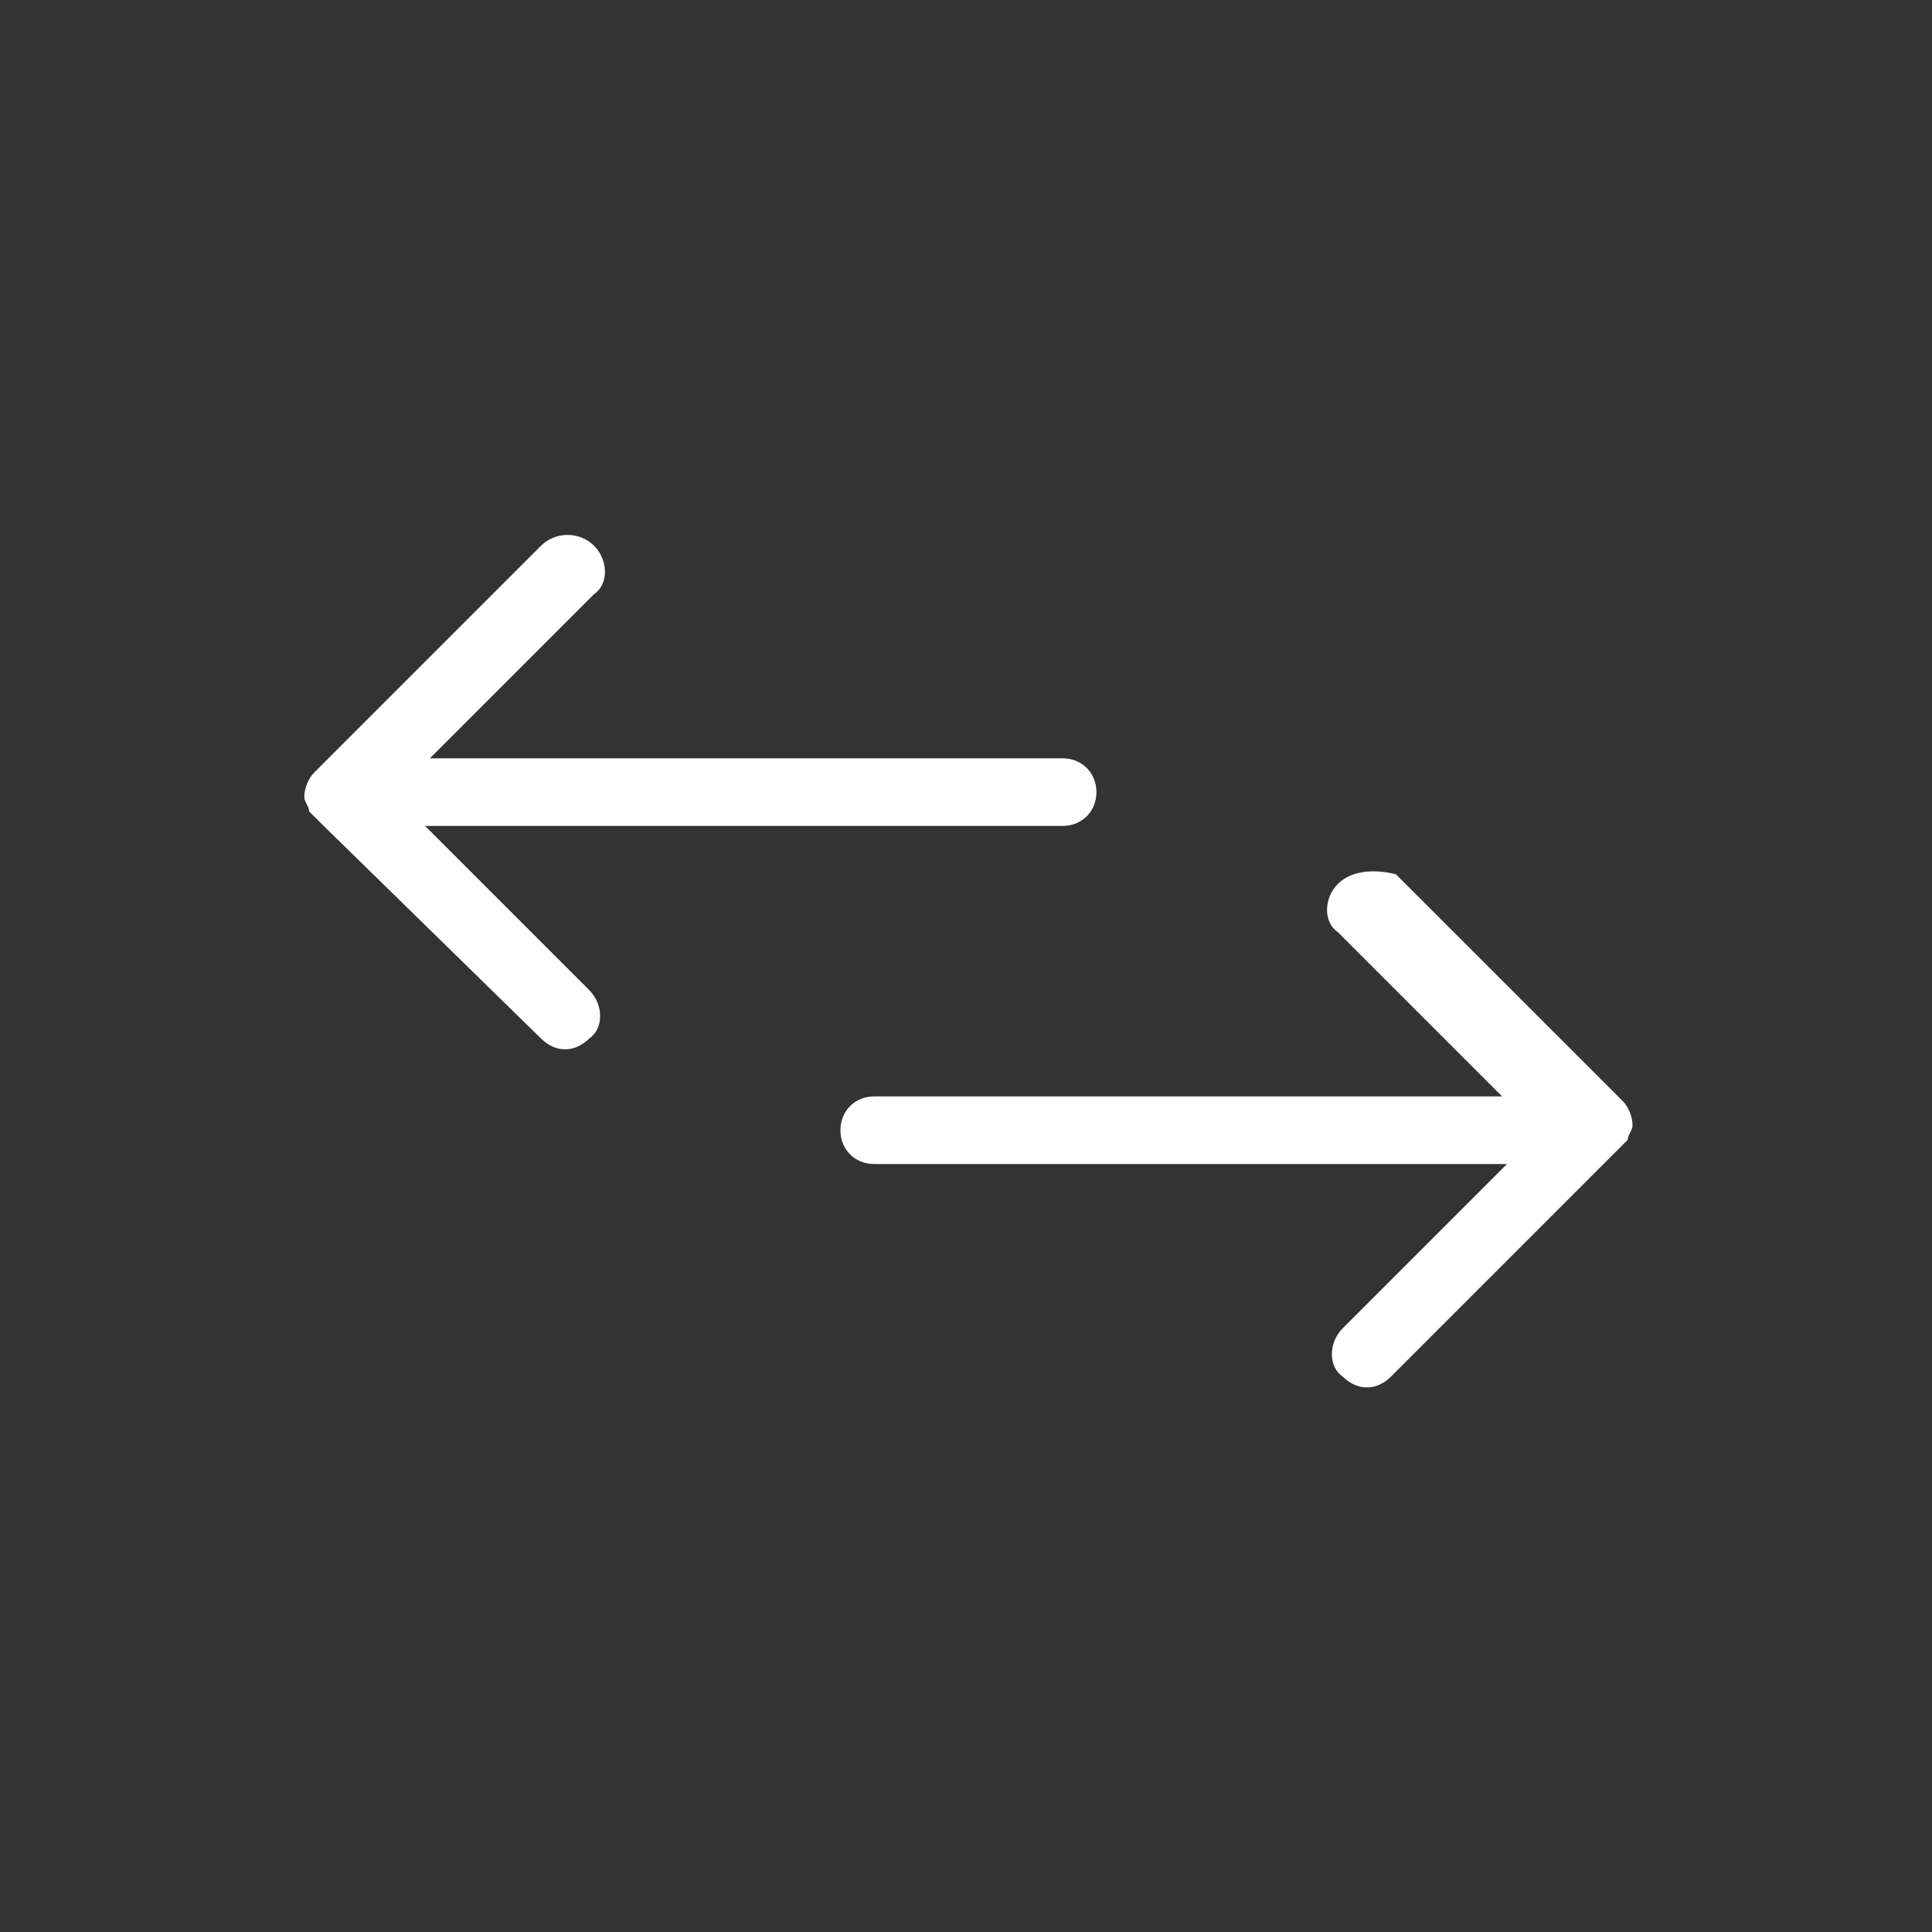 <?xml version="1.0" encoding="utf-8"?>
<svg version="1.1" id="Ebene_1" xmlns="http://www.w3.org/2000/svg" xmlns:xlink="http://www.w3.org/1999/xlink" x="0px" y="0px" viewBox="0 0 40 40" style="enable-background:new 0 0 40 40;" xml:space="preserve">
  <rect x="0" y="0" width="40" height="40" fill="#333333" stroke="none"/>
  <style type="text/css">
	.st0{fill:#ffffff;}
</style>
  <path id="path-3_00000183243747000968872080000015361232650921909895_" class="st0" d="M27.7,18.3c-0.3,0.3-0.3,0.8,0,1l3.4,3.4
	H18.1c-0.4,0-0.7,0.3-0.7,0.7s0.3,0.7,0.7,0.7h13.1l-3.4,3.4c-0.3,0.3-0.3,0.8,0,1c0.3,0.3,0.7,0.3,1,0l4.7-4.7
	c0.1-0.1,0.1-0.1,0.2-0.2c0-0.1,0.1-0.2,0.1-0.3c0-0.2-0.1-0.4-0.2-0.5l-4.7-4.7C28.5,18,28,18,27.7,18.3L27.7,18.3z" />
  <path id="path-1_00000088114324680418006070000013385863671930761659_" class="st0" d="M12.3,11.3c0.3,0.3,0.3,0.8,0,1l-3.4,3.4
	h13.1c0.4,0,0.7,0.3,0.7,0.7s-0.3,0.7-0.7,0.7H8.8l3.4,3.4c0.3,0.3,0.3,0.8,0,1c-0.3,0.3-0.7,0.3-1,0L6.6,17
	c-0.1-0.1-0.1-0.1-0.2-0.2c0-0.1-0.1-0.2-0.1-0.3c0-0.2,0.1-0.4,0.2-0.5l4.7-4.7C11.5,11,12,11,12.3,11.3L12.3,11.3z" />
</svg>
